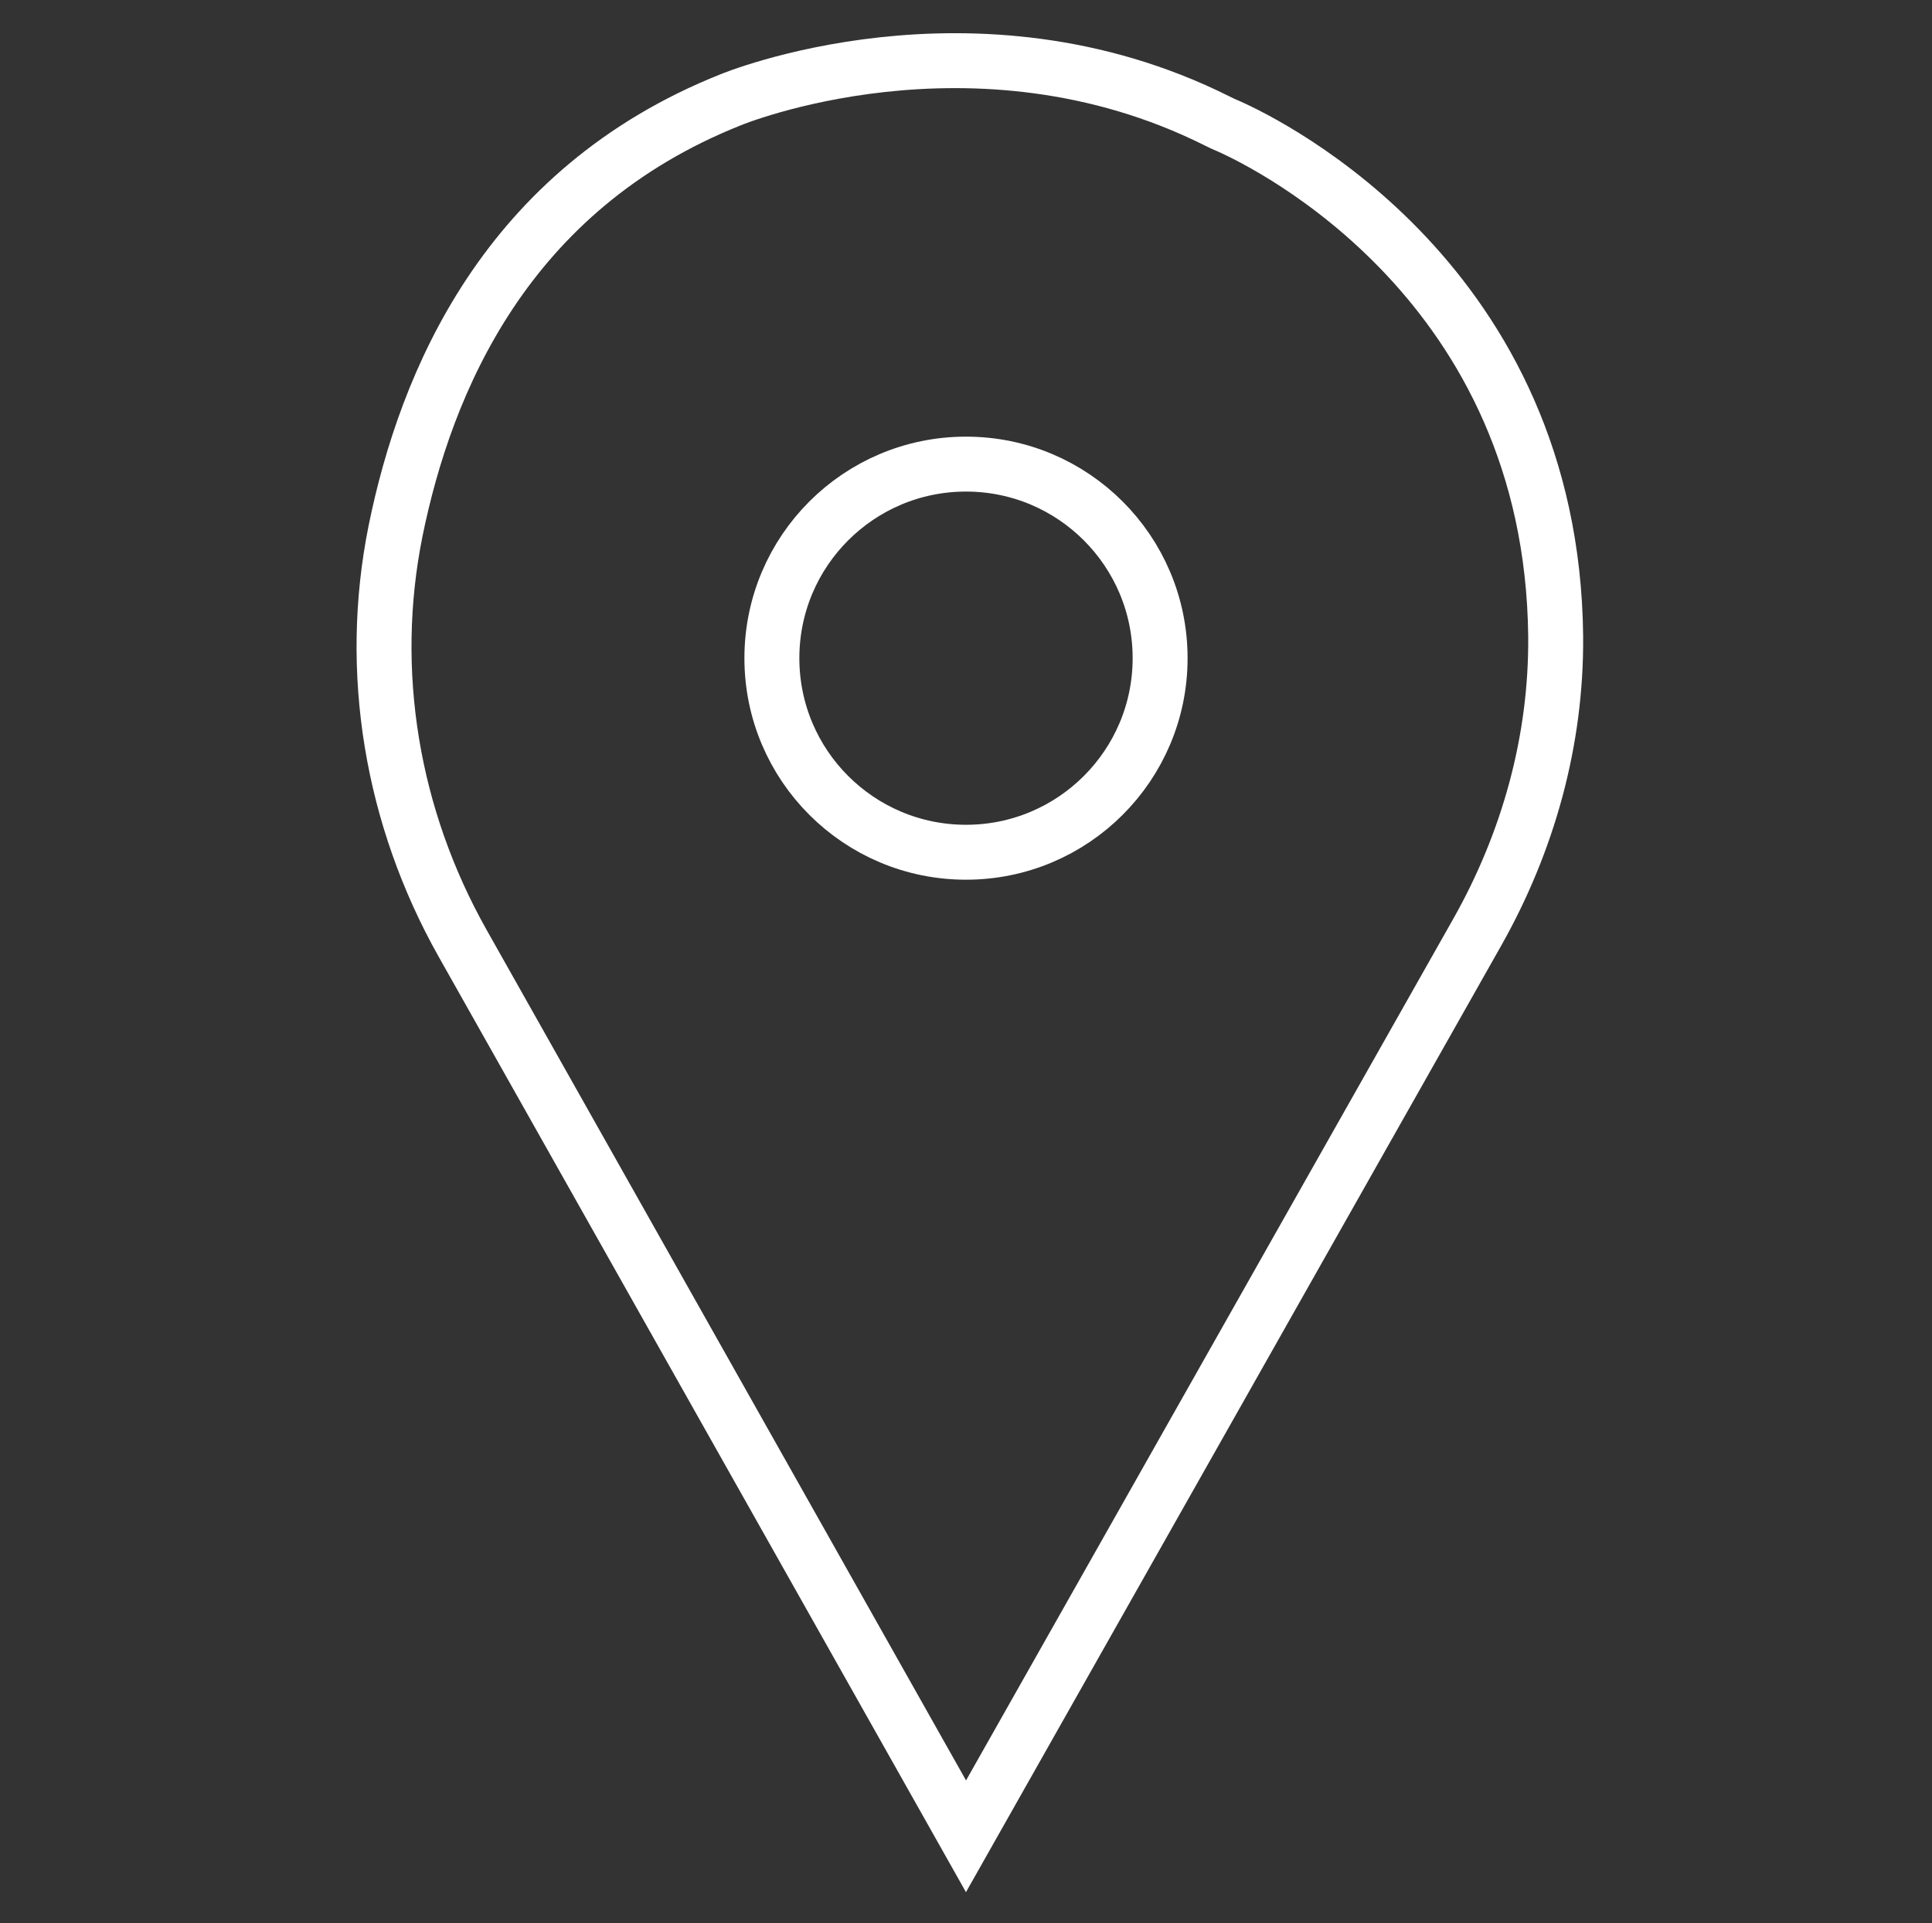 <?xml version="1.0" encoding="utf-8"?>
<!-- Generator: Adobe Illustrator 26.0.1, SVG Export Plug-In . SVG Version: 6.00 Build 0)  -->
<svg version="1.1" id="Слой_1" xmlns="http://www.w3.org/2000/svg" xmlns:xlink="http://www.w3.org/1999/xlink" x="0px" y="0px"
	 viewBox="0 0 211 210.1" style="enable-background:new 0 0 211 210.1;" xml:space="preserve">
<rect x="0" y="0" width="211" height="210.1" fill="#333333" stroke="none"/>
<style type="text/css">
	.st0{fill:none;stroke:#FFFFFF;stroke-width:6;stroke-miterlimit:10;}
</style>
<g id="Слой_2_00000133503731647527267580000002941714282384831899_">
</g>
<path class="st0" d="M105.5,200.6l-55-97.6c-7.7-13.7-10.4-29.6-7.3-45c3.3-16.2,12-37.3,36.6-47.1c0,0,26.5-11,53.1,2.3
	c0.4,0.2,0.8,0.4,1.3,0.6c4.5,2,35.3,17.2,35.7,55.7c0.1,11.4-3,22.5-8.6,32.4L105.5,200.6z"/>
<circle class="st0" cx="105.5" cy="71.9" r="21.2"/>
</svg>
